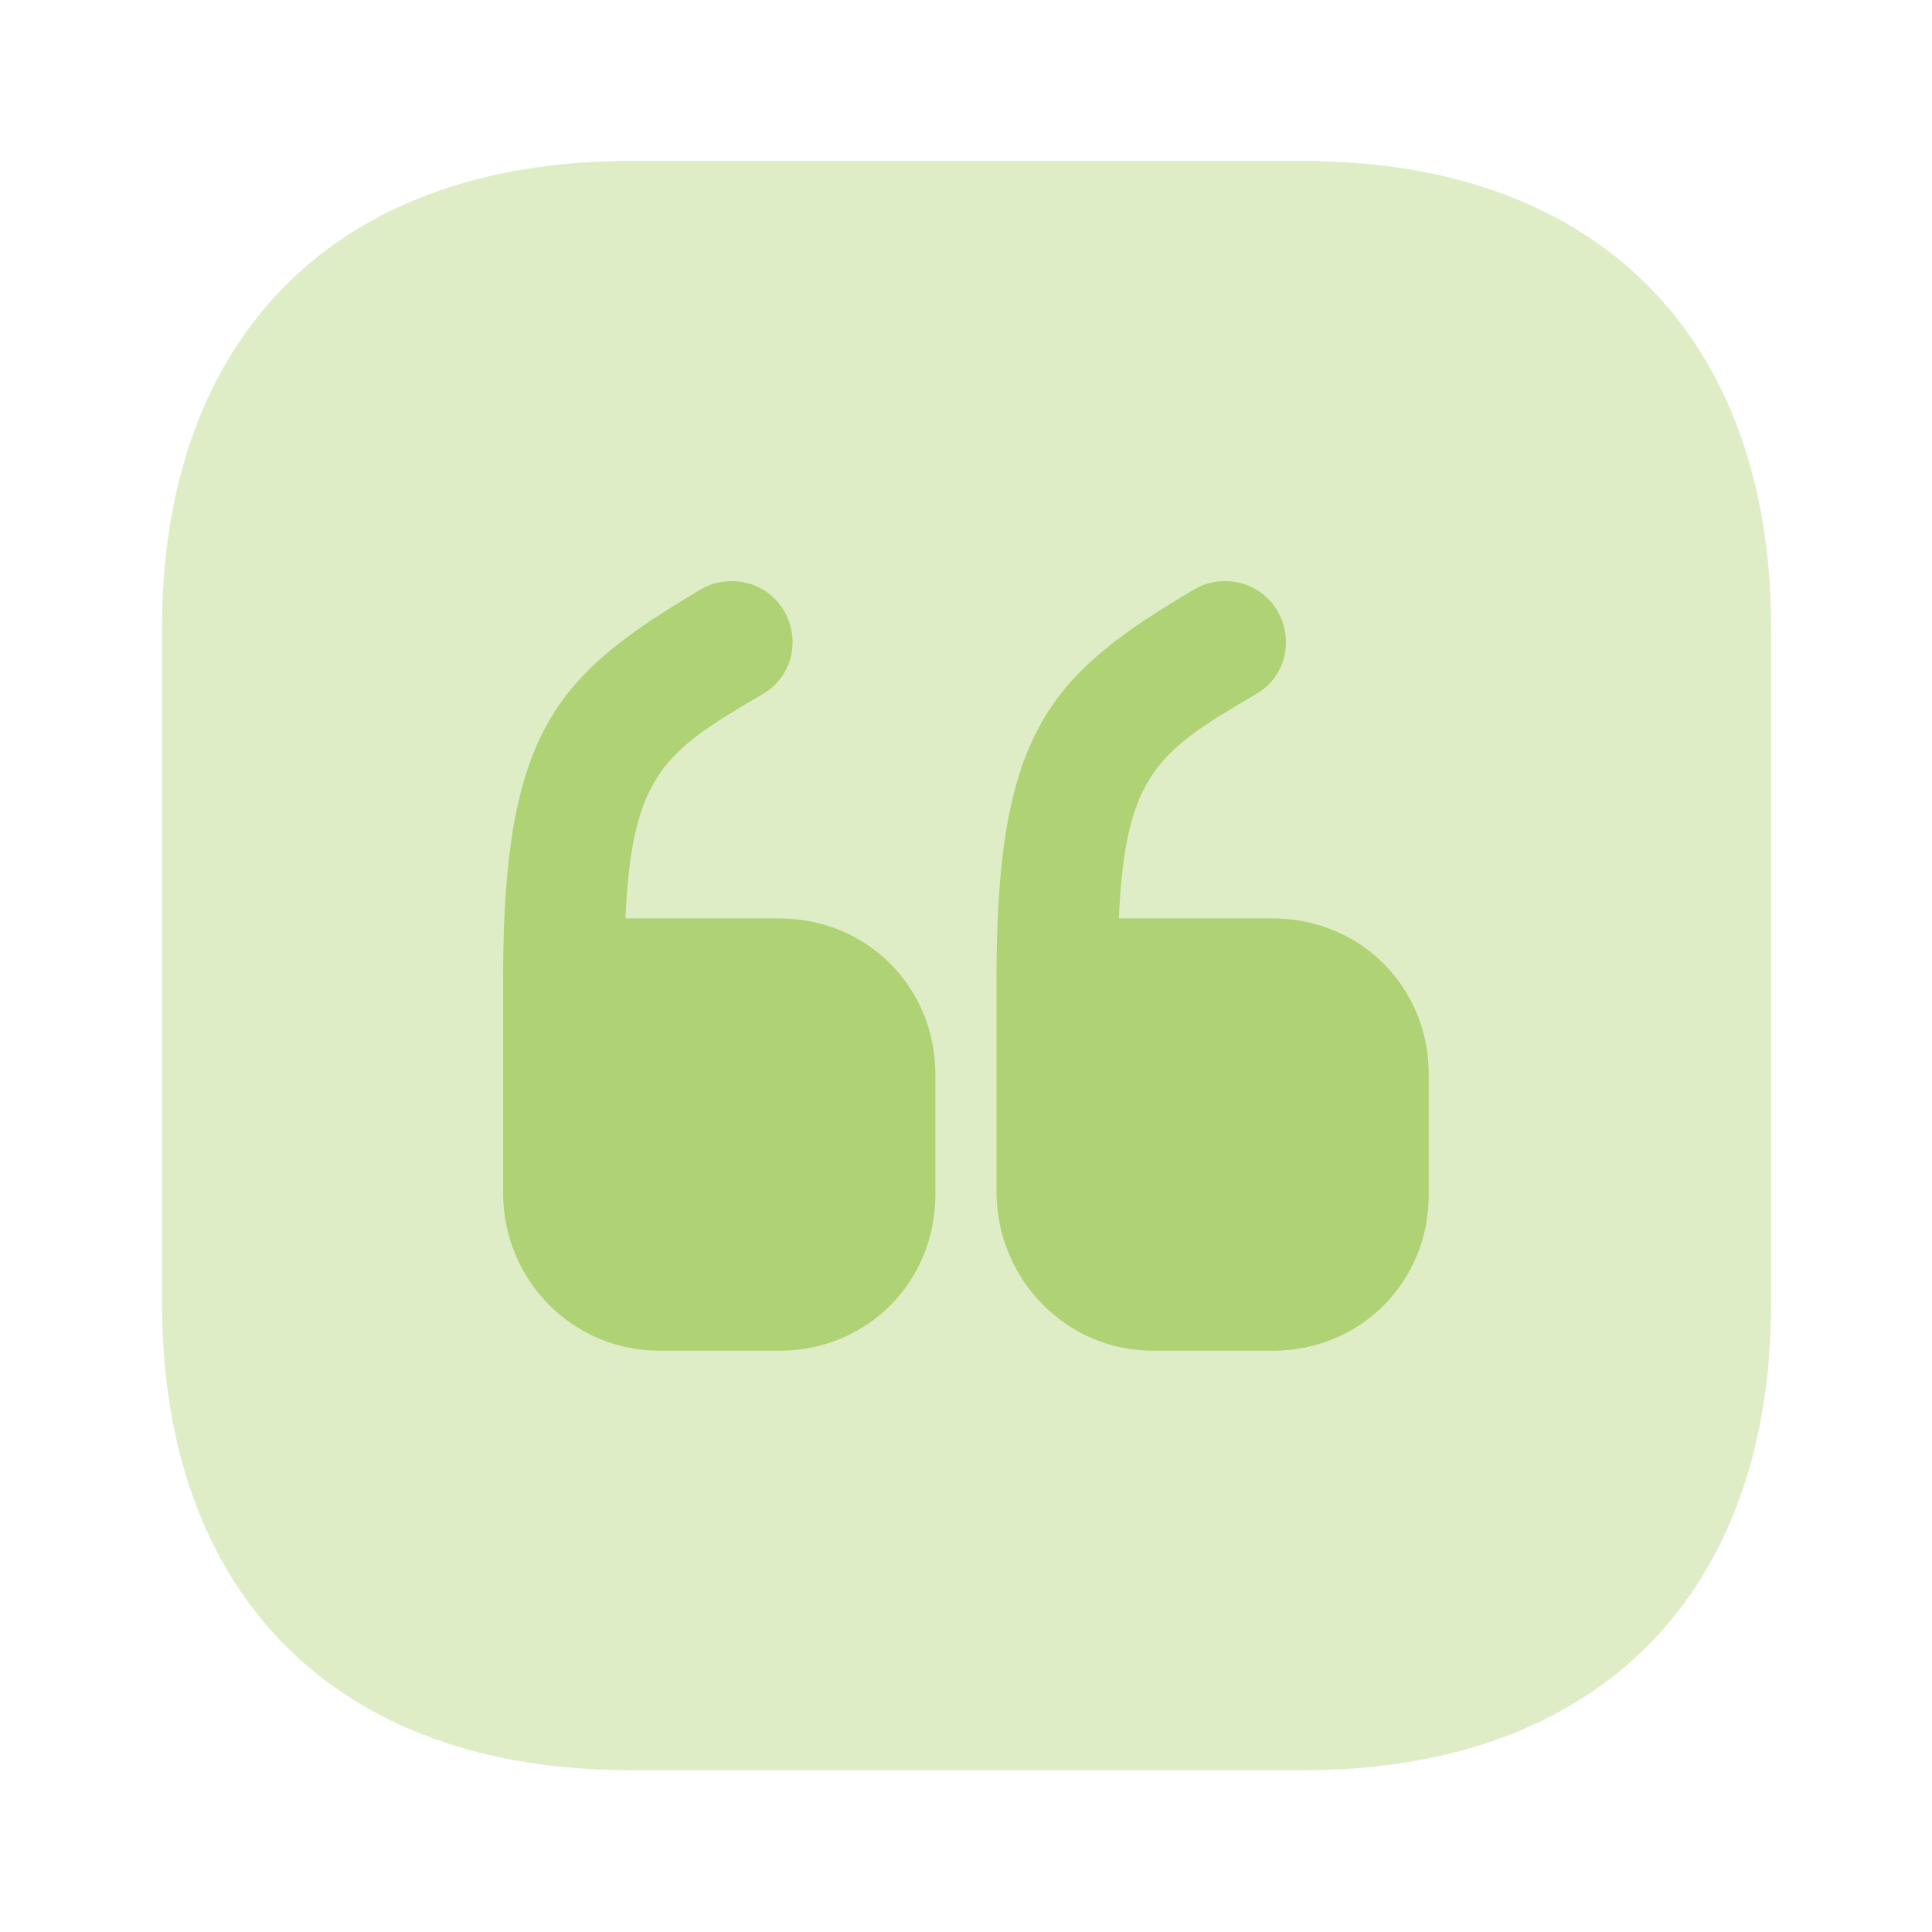 <svg width="70" height="70" viewBox="0 0 70 70" fill="none" xmlns="http://www.w3.org/2000/svg">
<path opacity="0.4" d="M47.227 5.833H22.815C12.198 5.833 5.869 12.163 5.869 22.779V47.192C5.869 57.809 12.198 64.138 22.815 64.138H47.227C57.844 64.138 64.173 57.809 64.173 47.192V22.779C64.173 12.163 57.844 5.833 47.227 5.833Z" fill="#AFD275"/>
<path d="M23.887 48.939H28.233C31.412 48.939 33.891 46.459 33.891 43.28V38.934C33.891 35.755 31.412 33.276 28.233 33.276H22.662C22.895 27.997 24.12 27.209 27.649 25.139C28.699 24.526 29.02 23.184 28.408 22.134C28.215 21.804 27.938 21.53 27.605 21.34C27.272 21.151 26.895 21.052 26.512 21.055C26.133 21.055 25.753 21.143 25.404 21.347C20.183 24.439 18.229 26.451 18.229 35.434V43.222C18.229 46.401 20.766 48.939 23.887 48.939ZM41.763 48.939H46.109C49.288 48.939 51.767 46.459 51.767 43.28V38.934C51.767 35.755 49.288 33.276 46.109 33.276H40.538C40.771 27.997 41.996 27.209 45.526 25.139C46.576 24.526 46.896 23.184 46.284 22.134C46.091 21.804 45.814 21.53 45.481 21.34C45.148 21.151 44.771 21.052 44.388 21.055C44.009 21.055 43.63 21.143 43.28 21.347C38.059 24.439 36.105 26.451 36.105 35.434V43.222C36.134 46.401 38.671 48.939 41.763 48.939Z" fill="#AFD275"/>
</svg>
